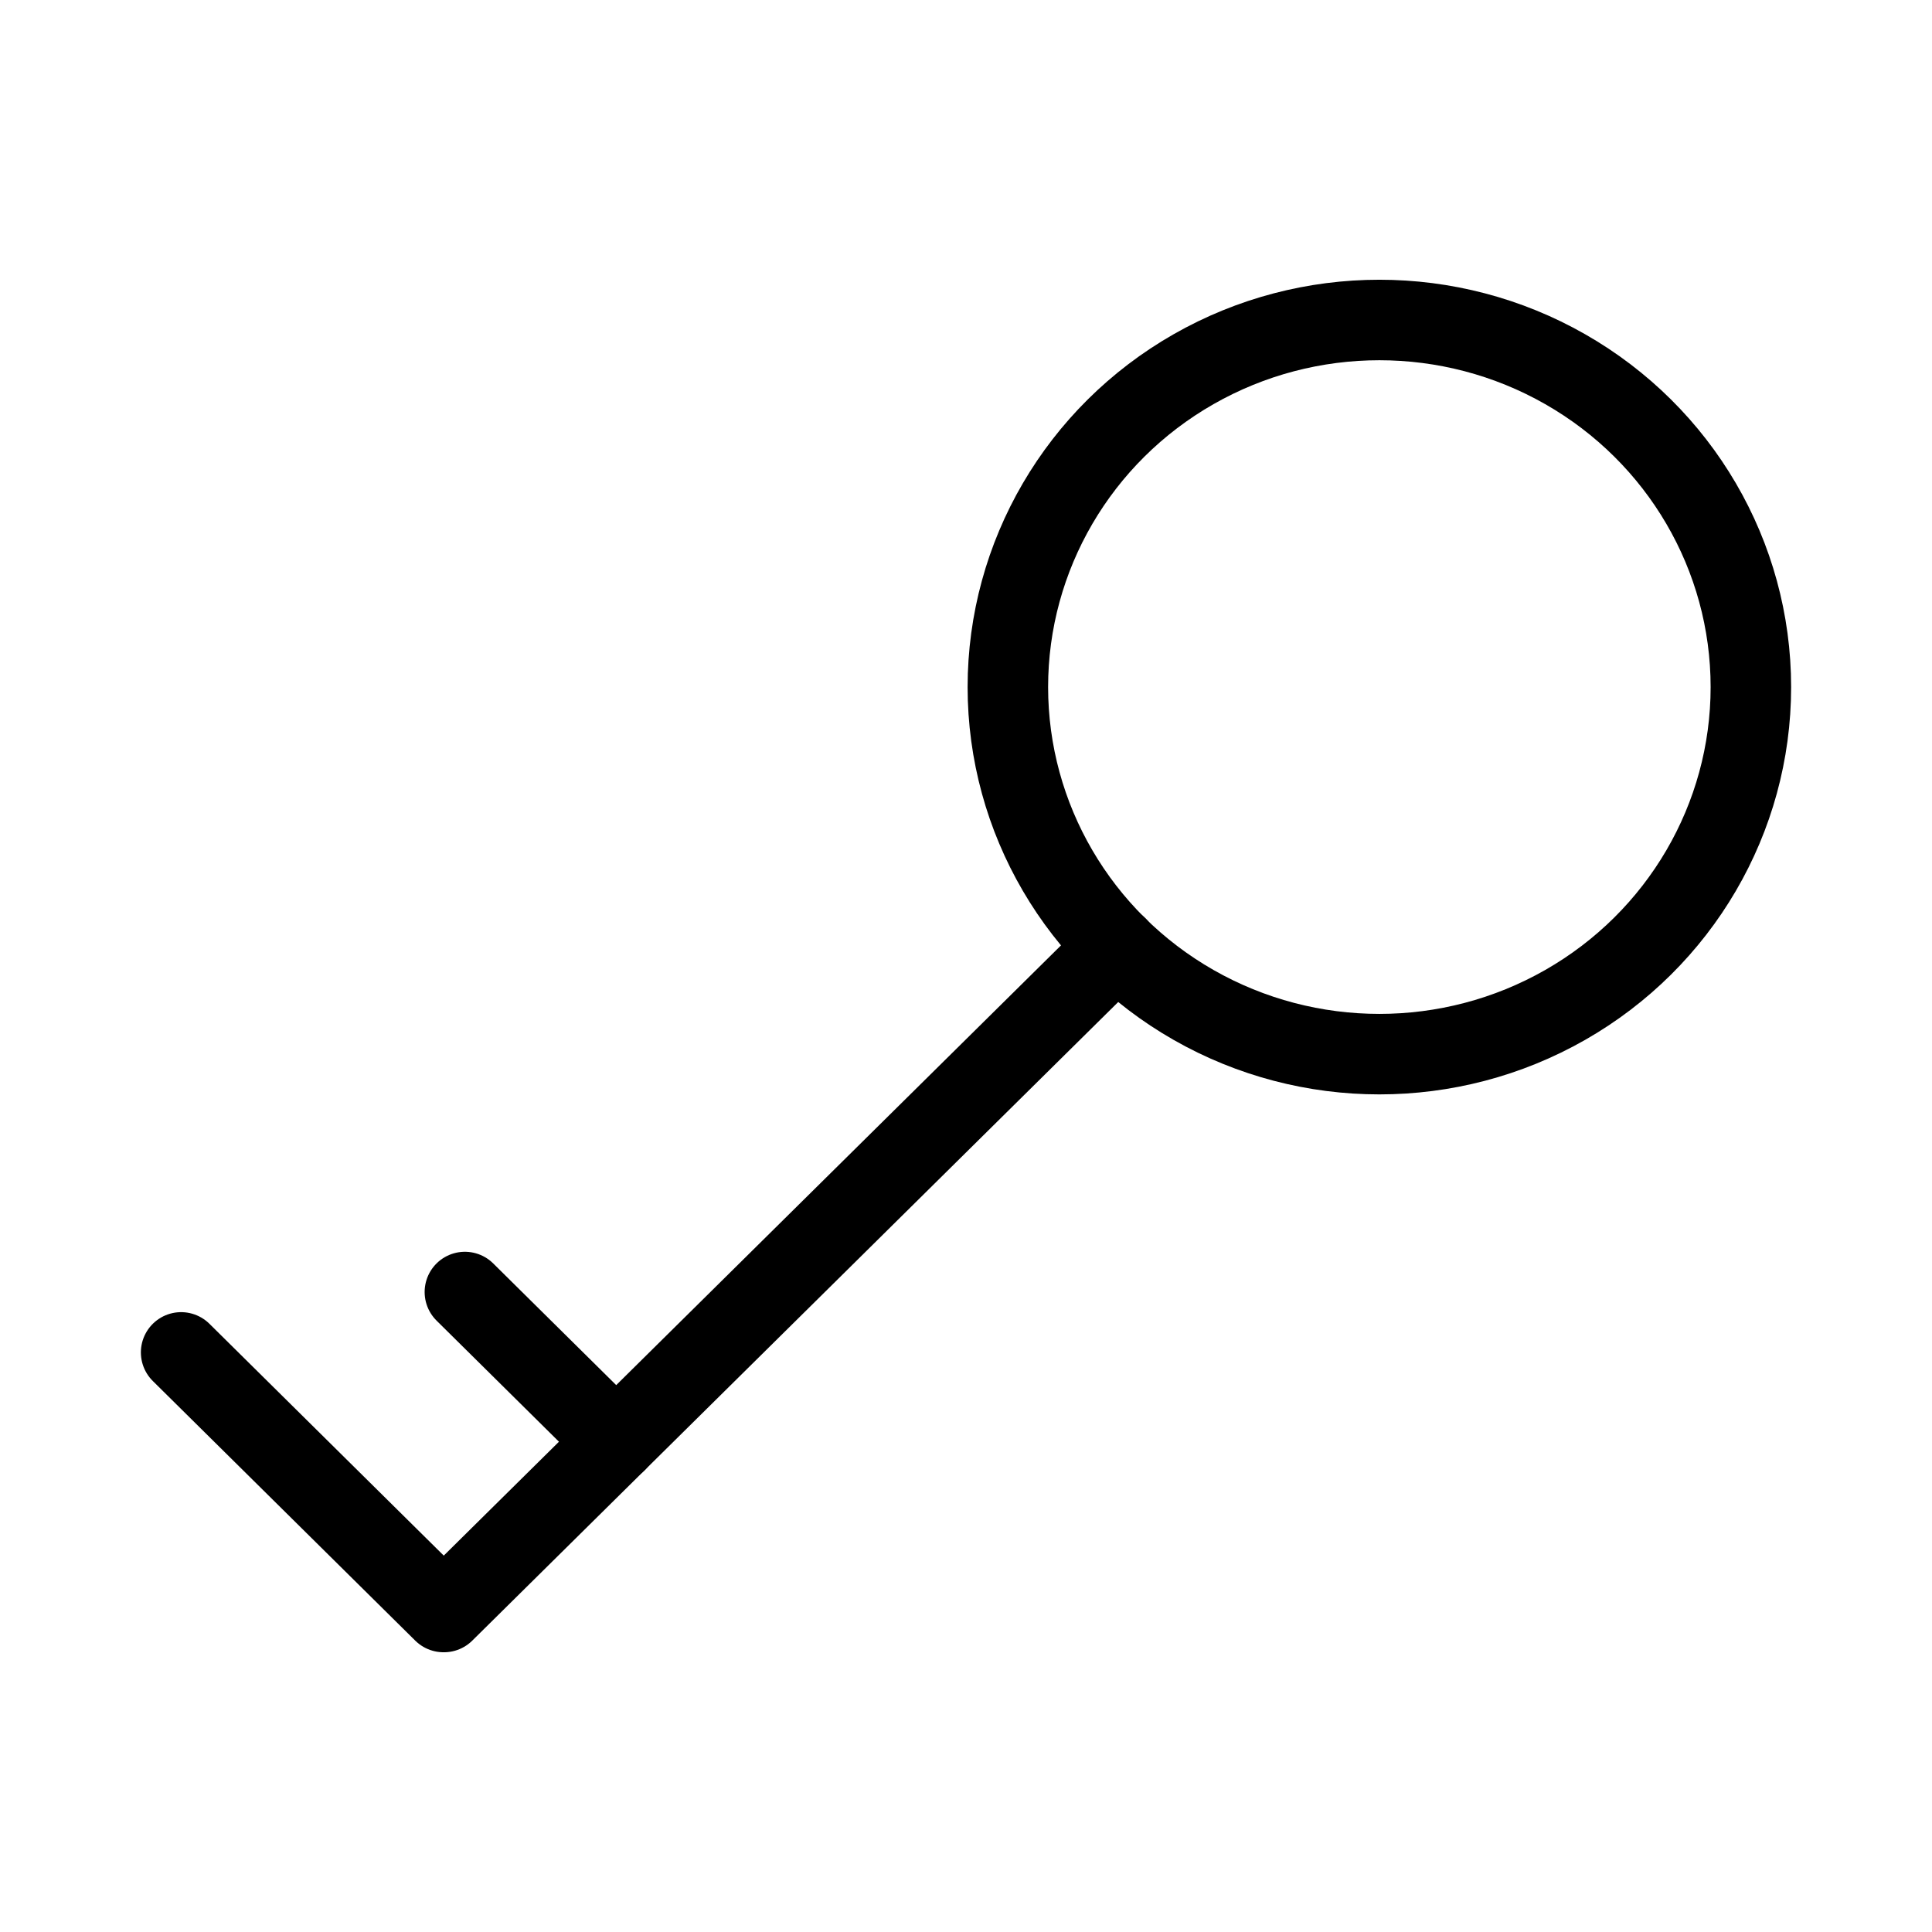 <svg xmlns="http://www.w3.org/2000/svg" viewBox="0 0 48 48"><defs><style>.a{stroke-width:2px;stroke-width:2px;fill:none;stroke:#000;stroke-linecap:round;stroke-linejoin:round;}</style></defs><ellipse class="a" cx="34.27" cy="17.07" rx="9.23" ry="9.12"/><polyline class="a" points="4.5 33.6 11.02 40.05 11.03 40.05 27.75 23.52"/><line class="a" x1="11.55" y1="32.1" x2="15.31" y2="35.82"/></svg>